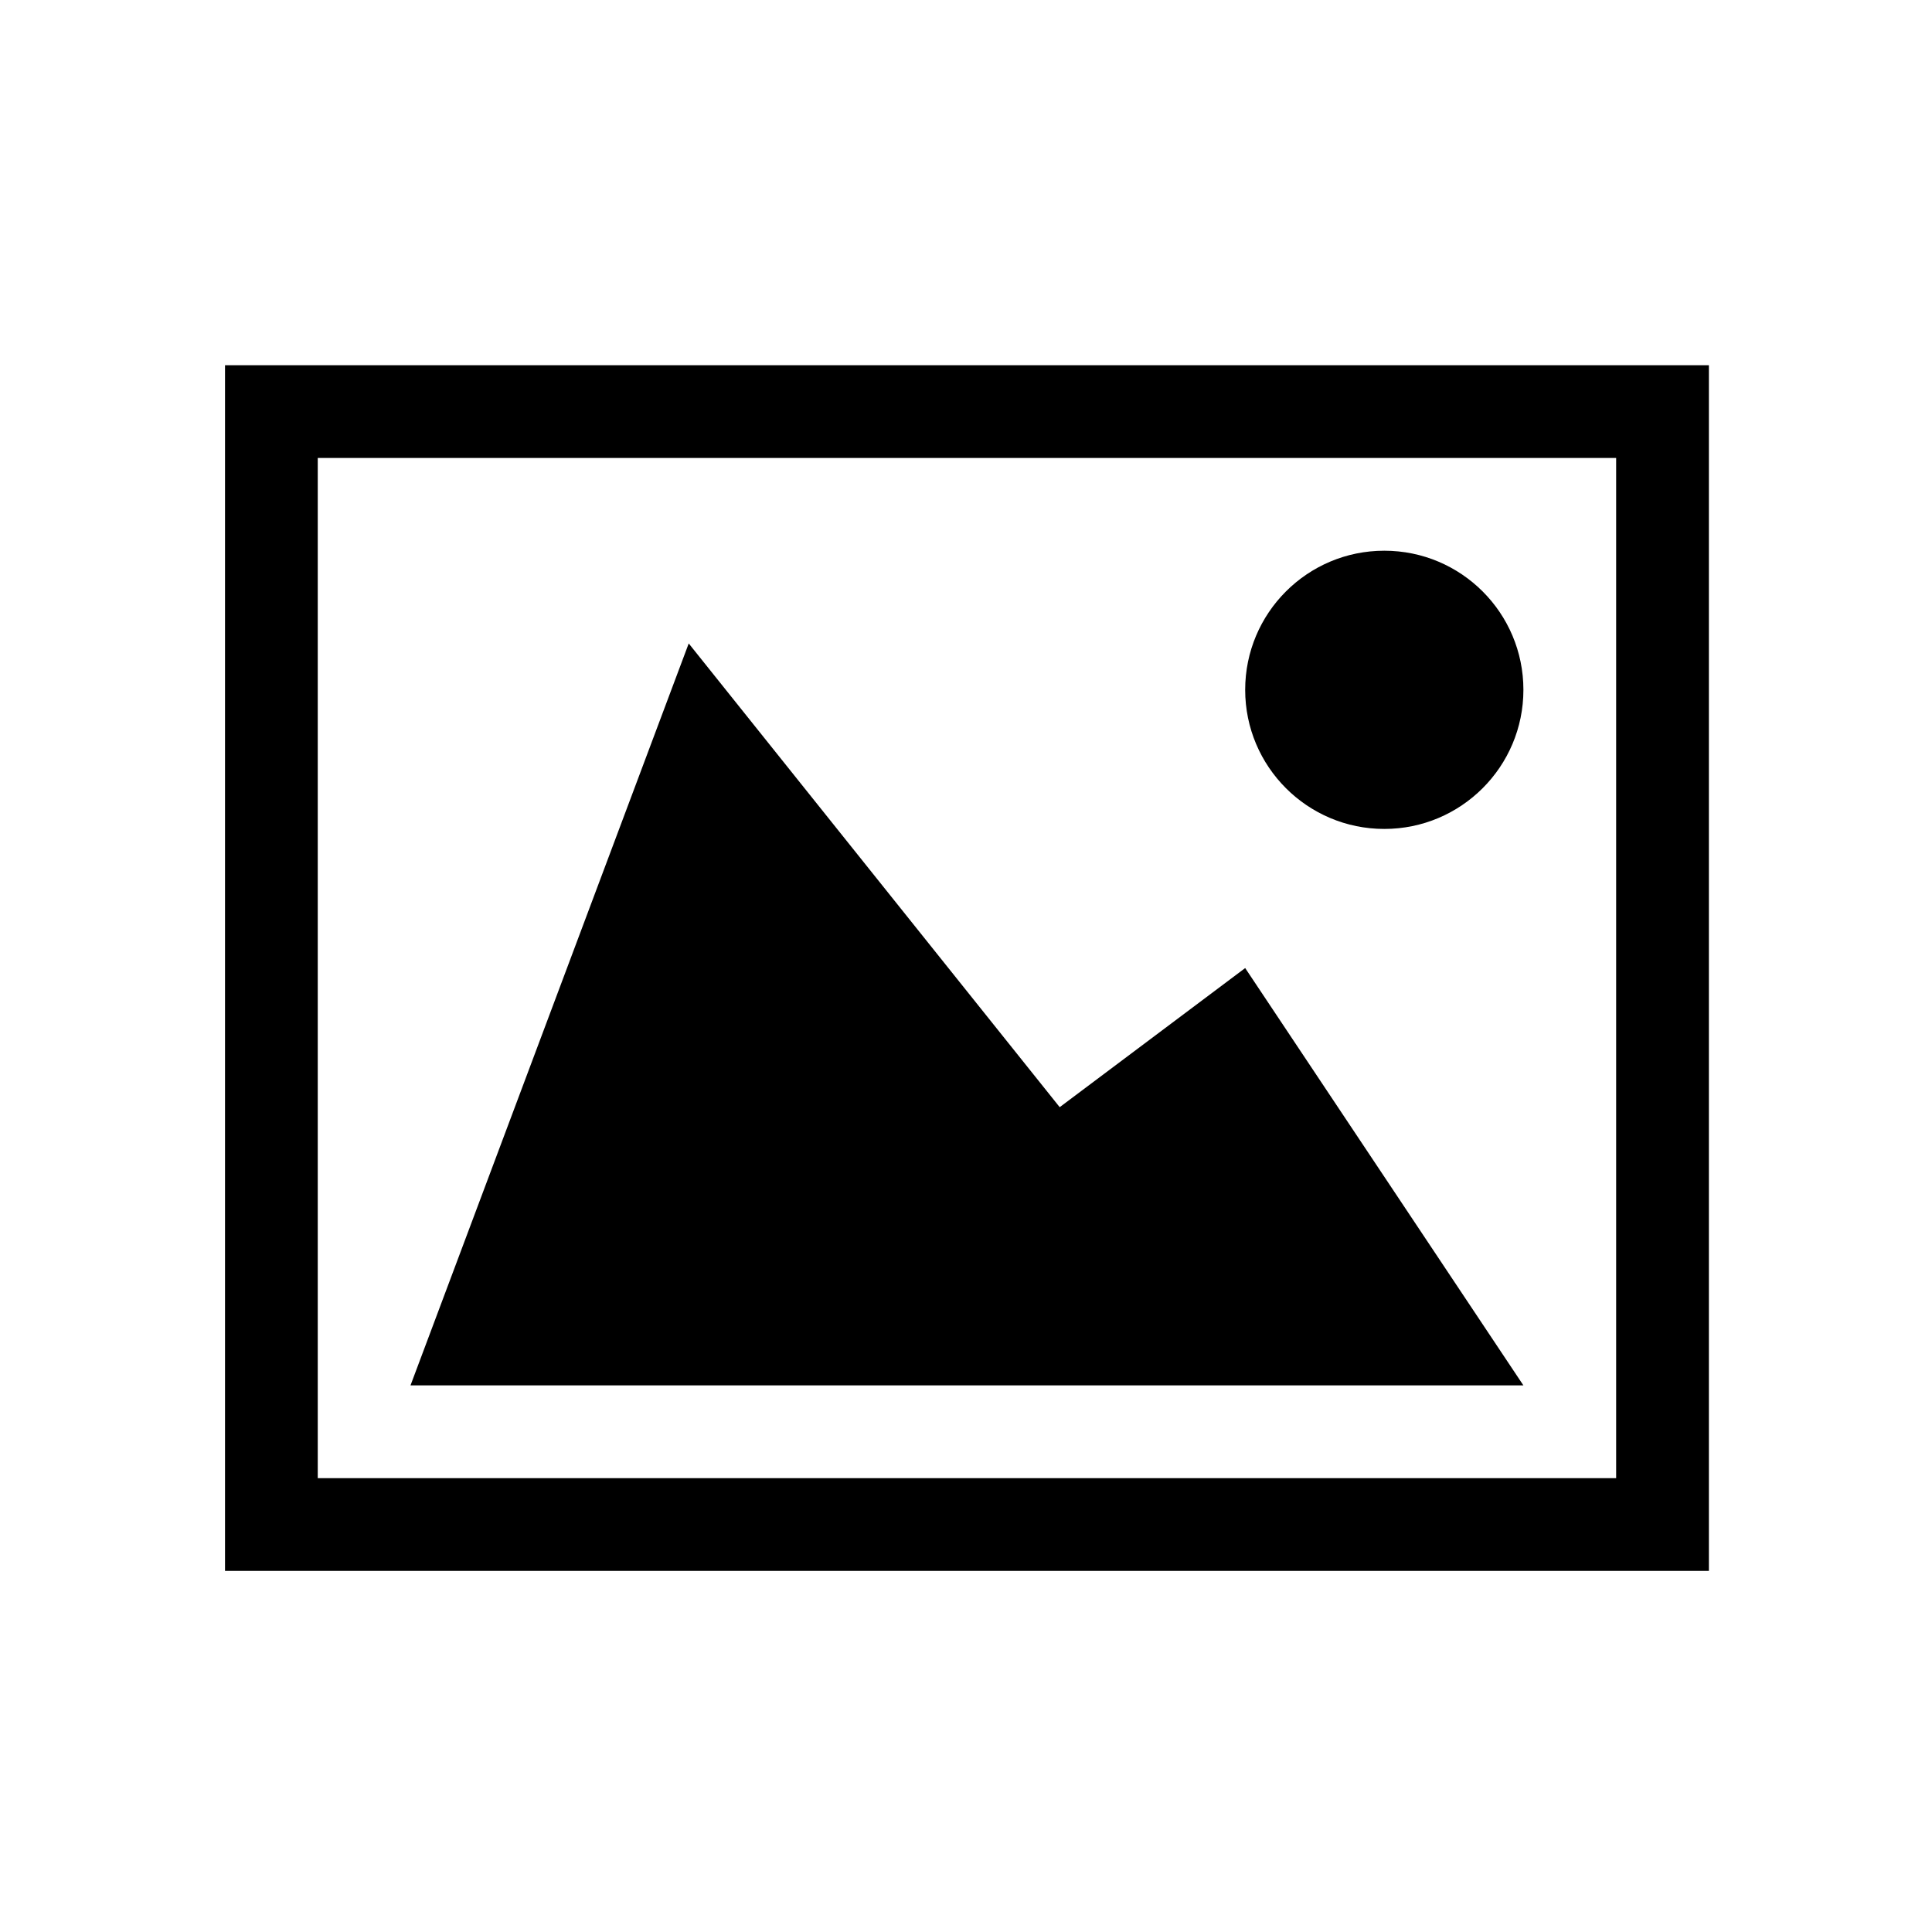 <?xml version="1.0" standalone="no"?>
<!DOCTYPE svg PUBLIC "-//W3C//DTD SVG 1.1//EN" "http://www.w3.org/Graphics/SVG/1.1/DTD/svg11.dtd"><svg t="1709108246557"
  class="icon" viewBox="0 0 1024 1024" version="1.1" xmlns="http://www.w3.org/2000/svg" p-id="4479"
  xmlns:xlink="http://www.w3.org/1999/xlink" width="200" height="200">
  <path
    d="M119.261 193.578v639.021H905.75V193.578H119.261z m737.332 589.868H168.416V242.733h688.177v540.713zM659.971 365.623c0 40.707 33.003 73.732 73.733 73.732 40.733 0 73.734-33.025 73.734-73.732 0-40.73-33.002-73.733-73.734-73.733-40.731 0-73.733 33.005-73.733 73.733zM807.44 734.289H217.571l147.468-393.245L561.66 586.823l98.311-73.733L807.44 734.289z"
    fill="inherit" p-id="4480"></path>
</svg>
